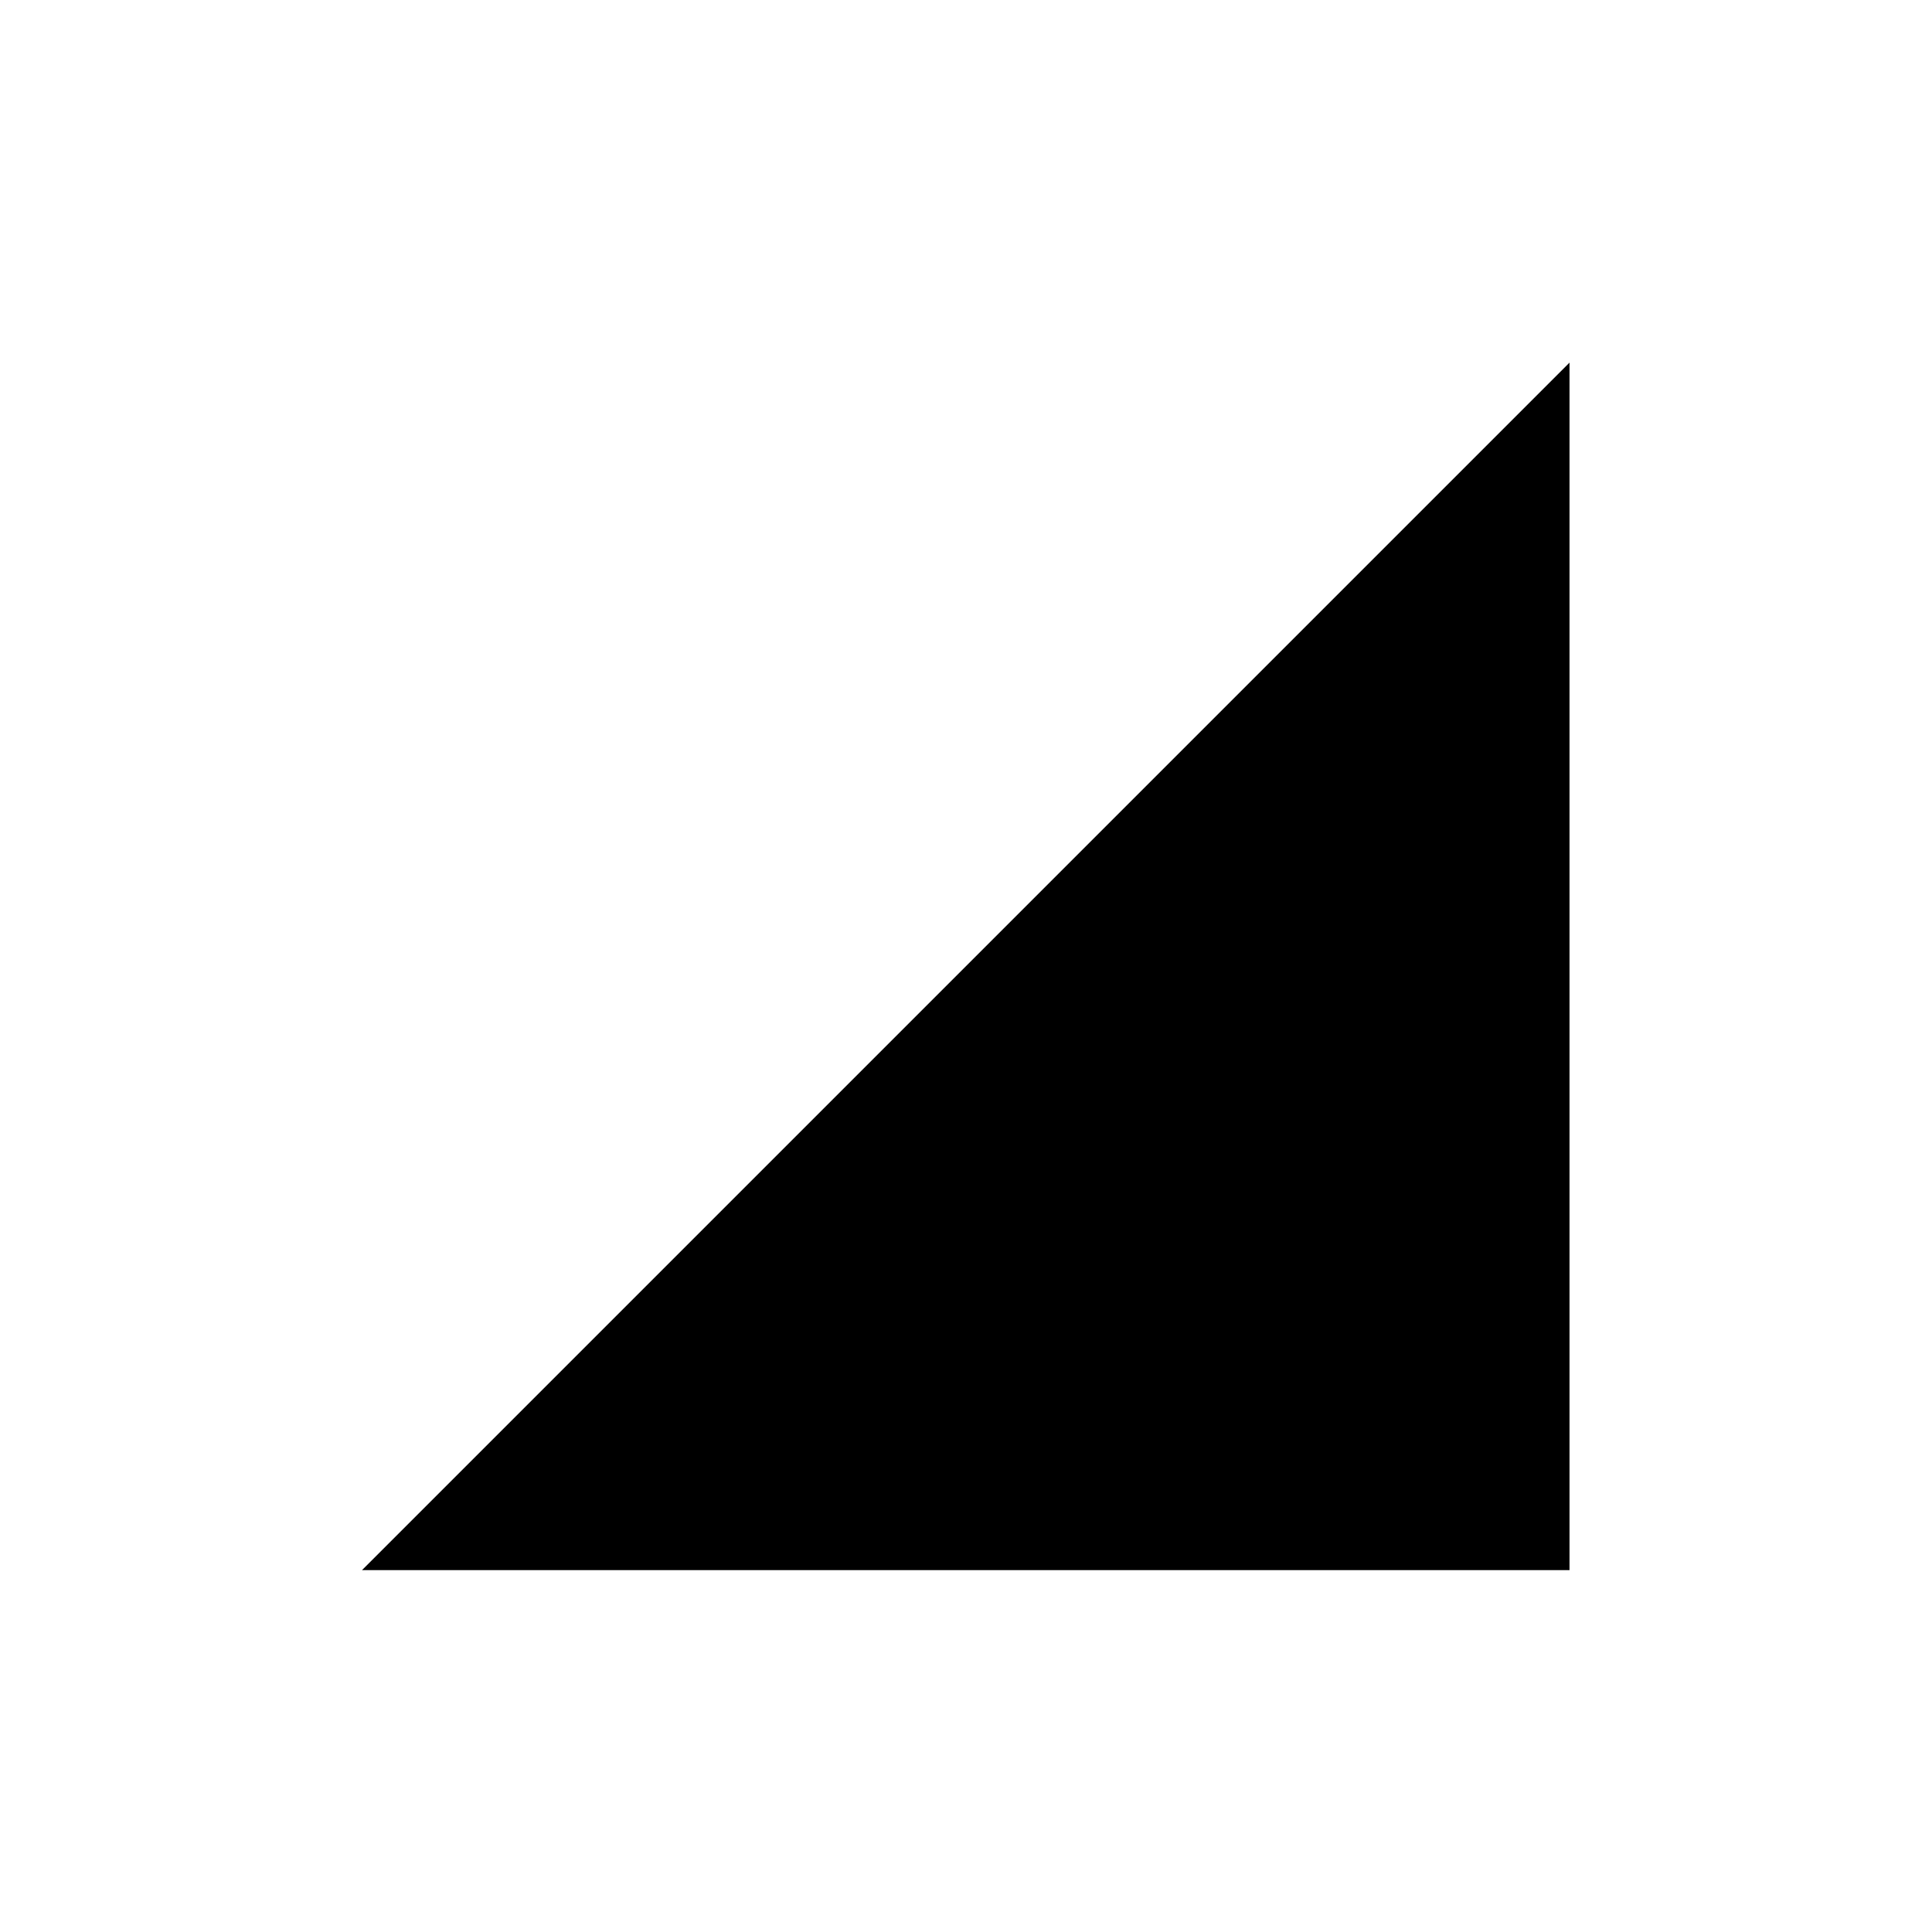<svg width="16" height="16" viewBox="0 0 16 16" fill="none" xmlns="http://www.w3.org/2000/svg">
<path fill-rule="evenodd" clip-rule="evenodd" d="M12.998 3.003V13.003H2.998L12.998 3.003Z" fill="black"/>
</svg>
